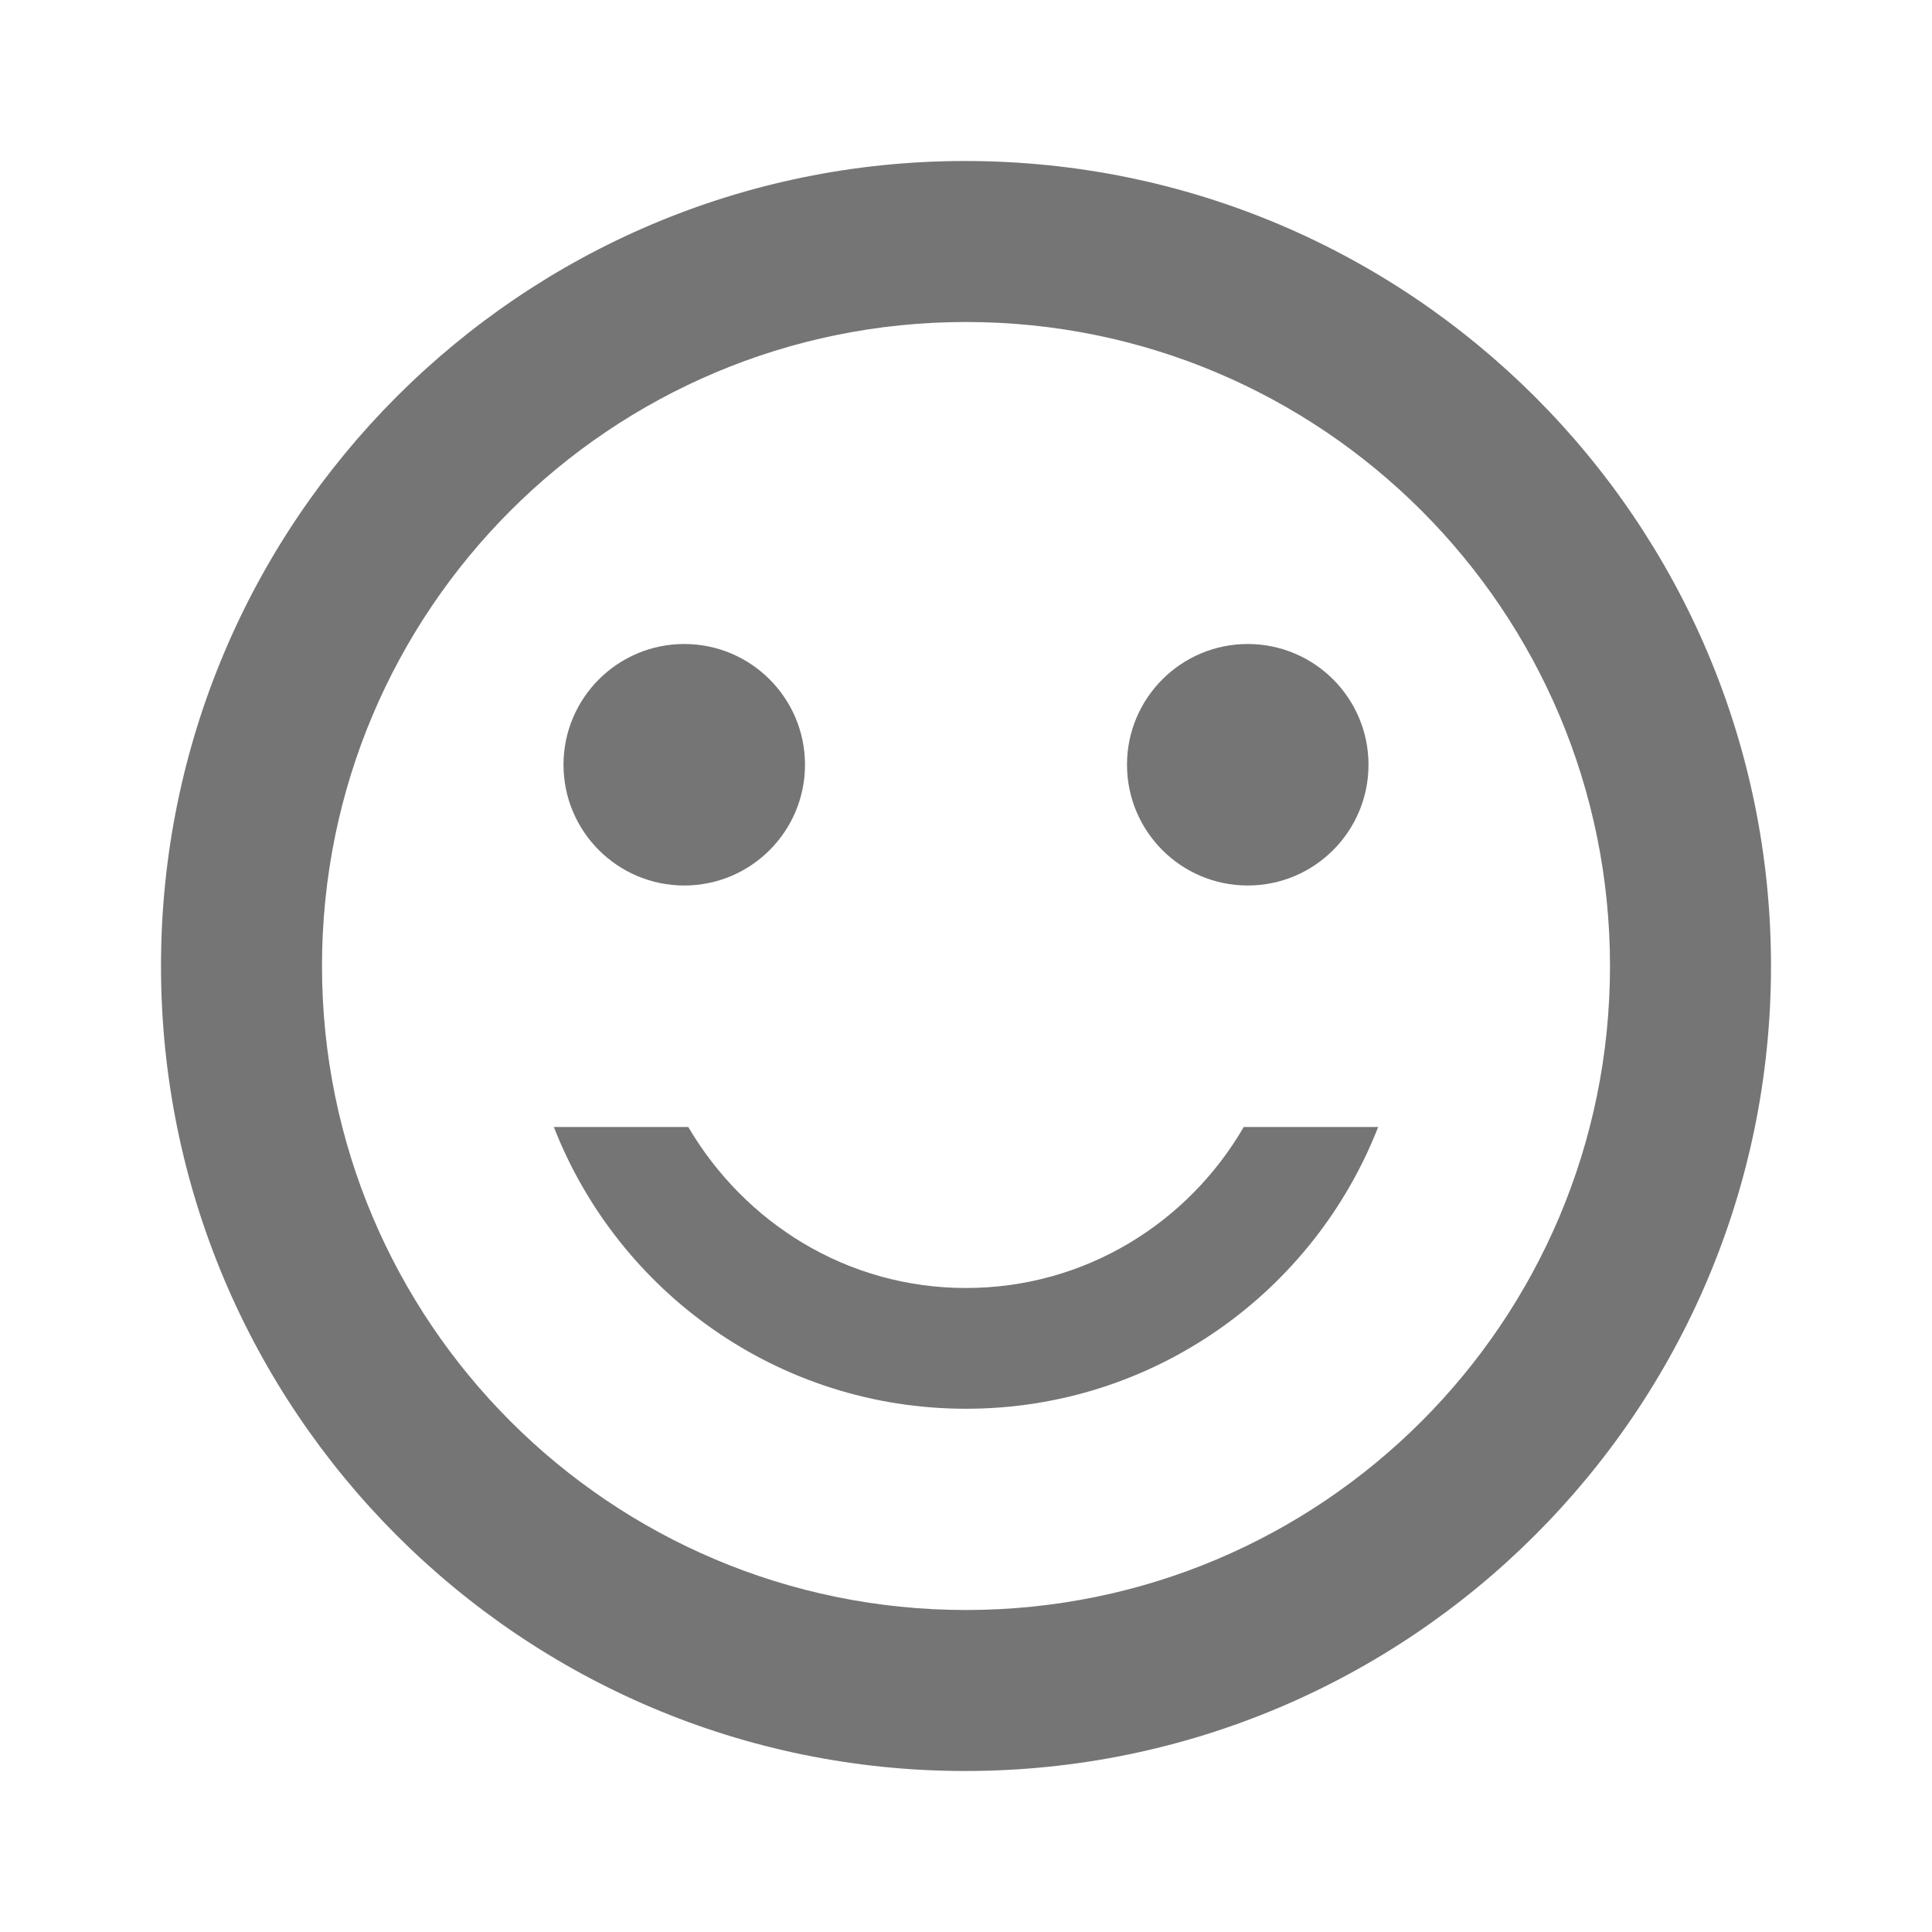 <svg width="24" height="24" viewBox="0 0 24 24" fill="none" xmlns="http://www.w3.org/2000/svg">
<g id="sentiment_satisfied_alt_24px">
<path id="icon/communication/sentiment_satisfied_alt_24px" fill-rule="evenodd" clip-rule="evenodd" d="M11.99 2C6.47 2 2 6.48 2 12C2 17.52 6.47 22 11.99 22C17.52 22 22 17.52 22 12C22 6.48 17.52 2 11.99 2ZM8.5 8C7.672 8 7 8.672 7 9.5C7 10.328 7.672 11 8.5 11C9.328 11 10 10.328 10 9.5C10 8.672 9.328 8 8.5 8ZM15.5 8C14.672 8 14 8.672 14 9.5C14 10.328 14.672 11 15.5 11C16.328 11 17 10.328 17 9.5C17 8.672 16.328 8 15.5 8ZM8.55 14C9.25 15.19 10.52 16 12 16C13.48 16 14.76 15.19 15.45 14H17.12C16.32 16.05 14.33 17.5 12 17.5C9.67 17.5 7.68 16.05 6.88 14H8.55ZM4 12C4 16.42 7.58 20 12 20C16.42 20 20 16.42 20 12C20 7.58 16.42 4 12 4C7.58 4 4 7.58 4 12Z" fill="black" fill-opacity="0.54"/>
</g>
</svg>
